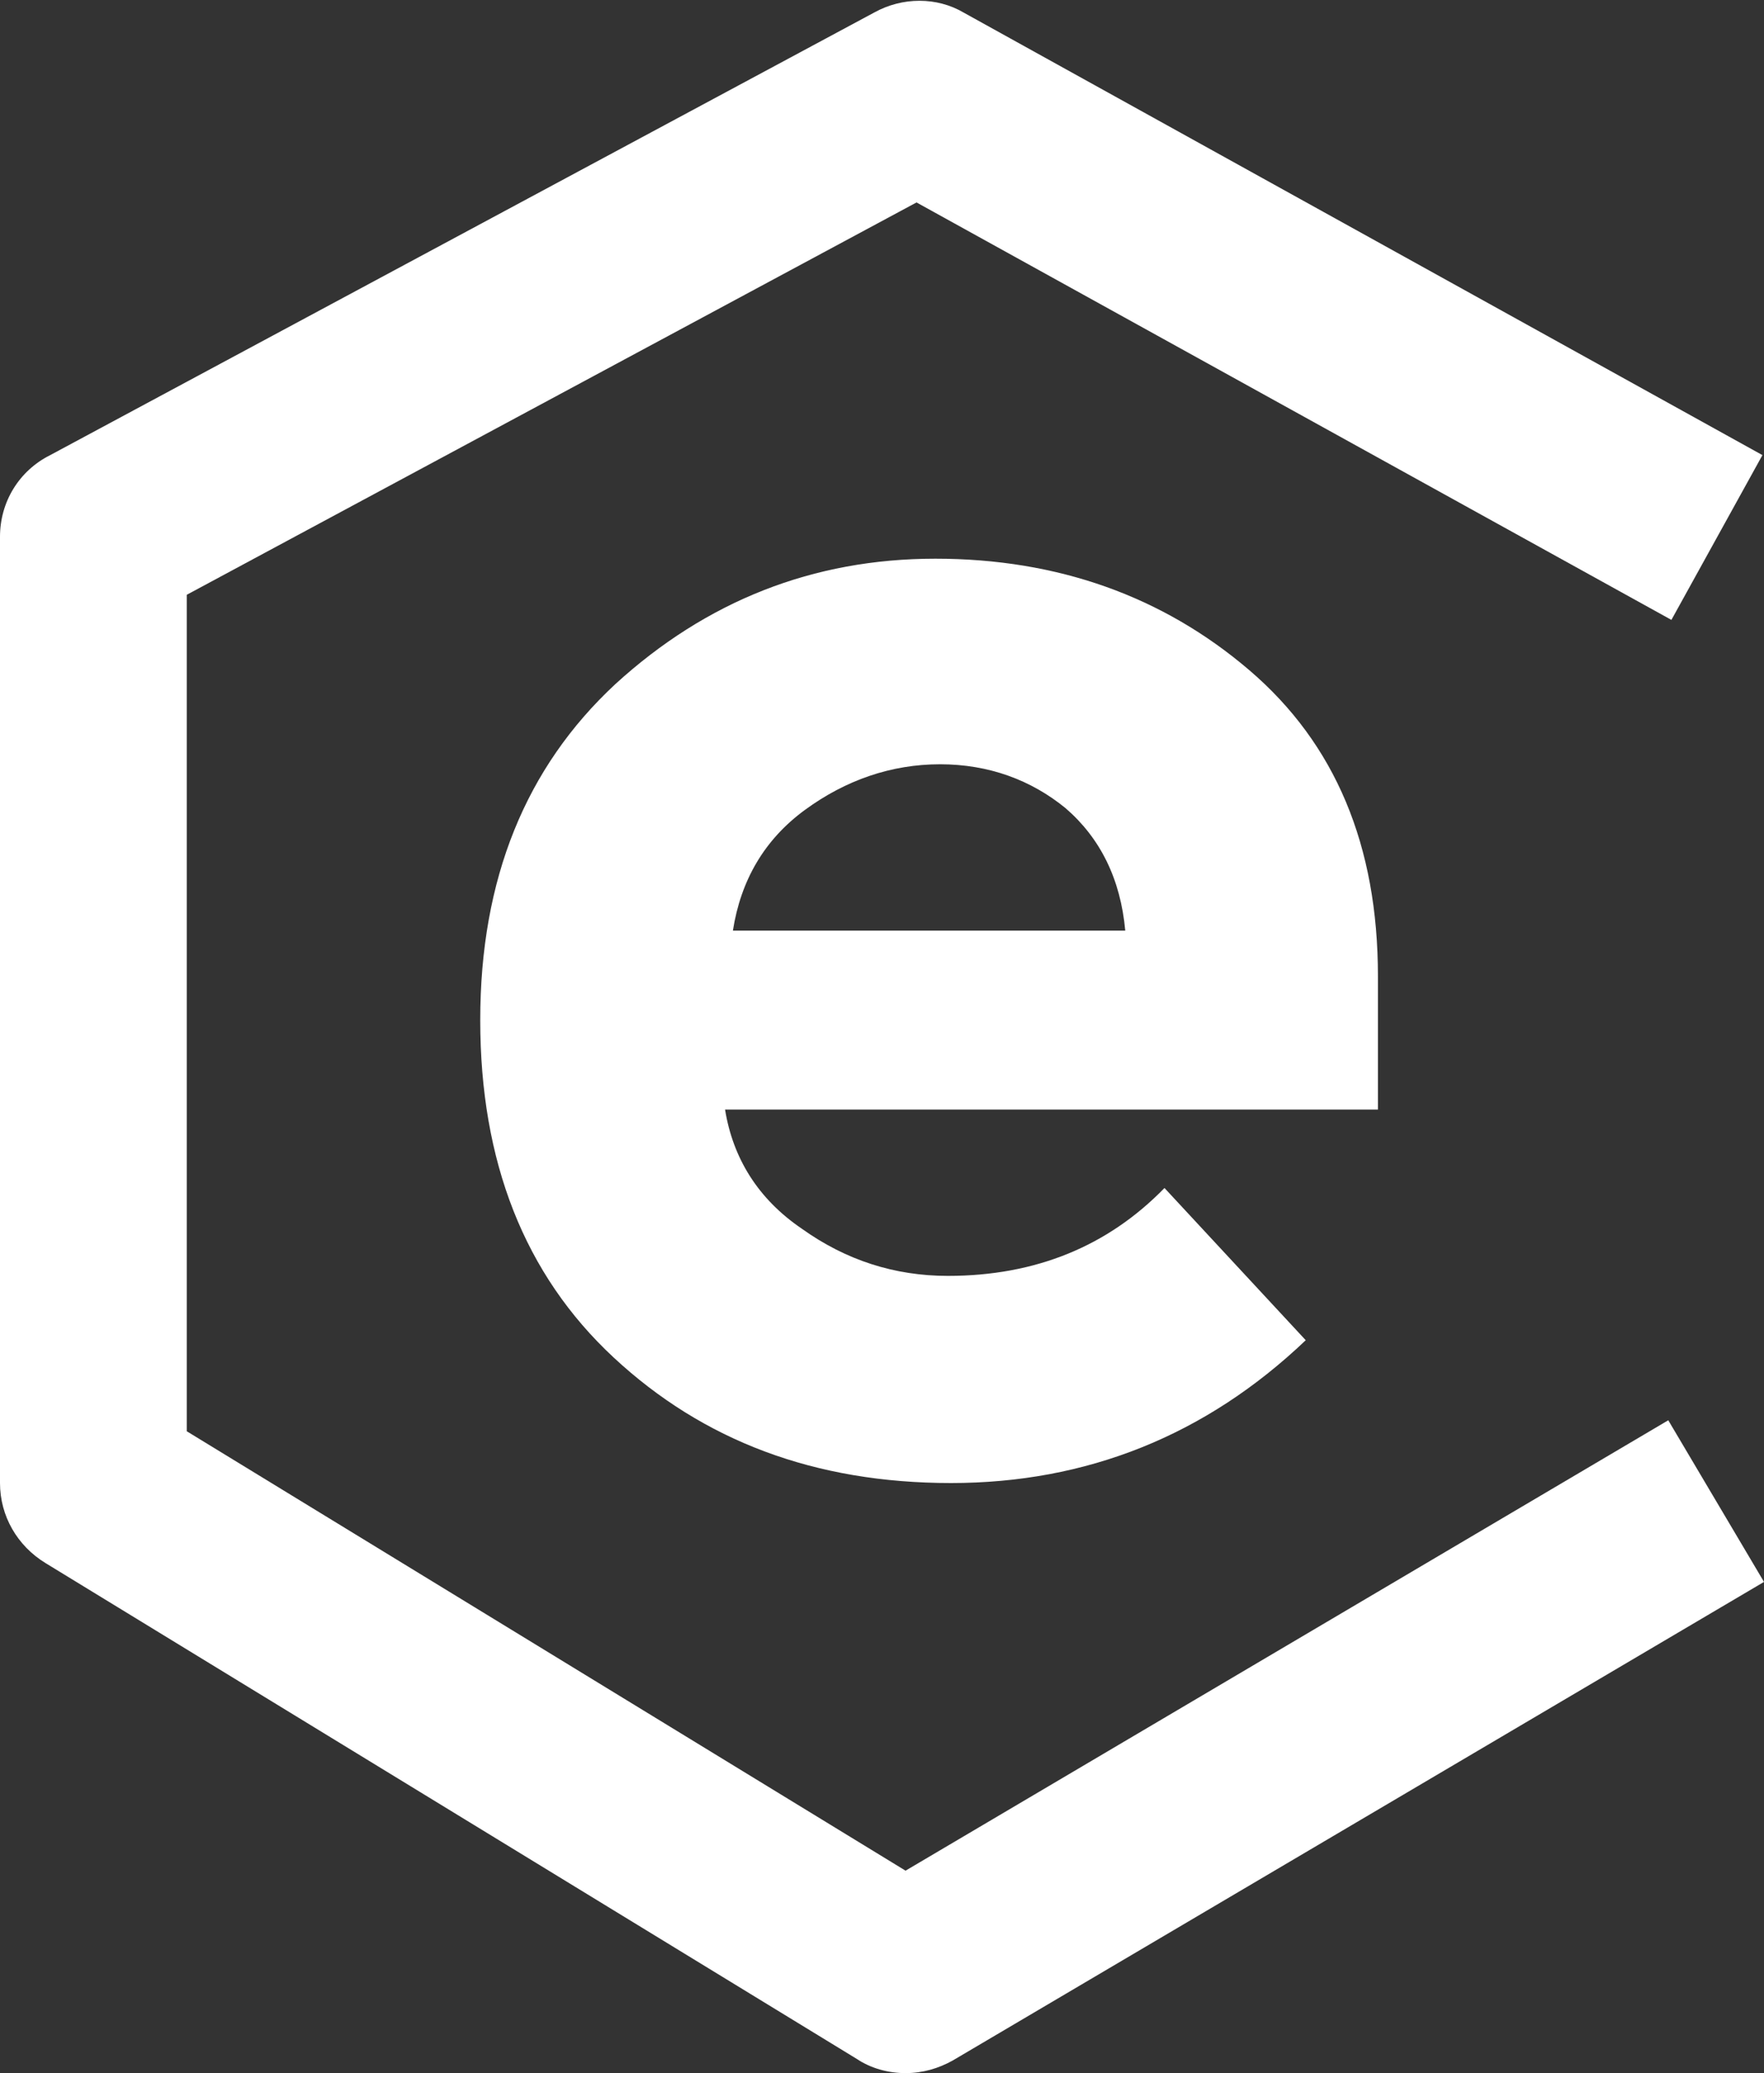 <?xml version="1.0" encoding="utf-8"?>
<!-- Generator: Adobe Illustrator 20.0.0, SVG Export Plug-In . SVG Version: 6.00 Build 0)  -->
<svg version="1.1" id="Layer_1" xmlns="http://www.w3.org/2000/svg" xmlns:xlink="http://www.w3.org/1999/xlink" x="0px" y="0px"
	 viewBox="0 0 112.4 132.1" style="enable-background:new 0 0 112.4 132.1;" xml:space="preserve">
<rect x="0" y="0" width="112.4" height="132.1" fill="#333333" stroke="none"/>
<style type="text/css">
	.st0{fill:#ffffff;}
</style>
<path class="st0" d="M57.7,132.1c-1.1,0-2.2-0.3-3.1-0.9L2.9,99.6c-1.8-1.1-2.9-3-2.9-5.1V34.2C0,32,1.2,30,3.2,29L55.7,0.8
	c1.8-1,4-1,5.7,0L112.3,29l-5.8,10.5L58.4,12.9l-46.5,25v53.3l45.8,28l48.6-28.7l6.1,10.3l-51.7,30.5
	C59.8,131.8,58.8,132.1,57.7,132.1z"/>
<g>
	<path class="st0" d="M83.2,85.4c-6.4,6.1-14,9.1-22.6,9.1c-8.7,0-15.8-2.7-21.5-8S30.6,74,30.6,65s2.9-16.1,8.6-21.4
		c5.8-5.3,12.6-8,20.4-8s14.5,2.4,20,7.1s8.2,11.2,8.2,19.5v8.5H46.2c0.5,3.1,2.1,5.7,4.9,7.6c2.8,2,5.9,3,9.3,3
		c5.6,0,10.2-1.9,13.8-5.6L83.2,85.4z M67.9,51.5c-2.2-1.8-4.9-2.8-8-2.8s-6,1-8.6,2.9s-4.1,4.5-4.6,7.7h25
		C71.4,56,70.1,53.4,67.9,51.5z"/>
</g>
</svg>
